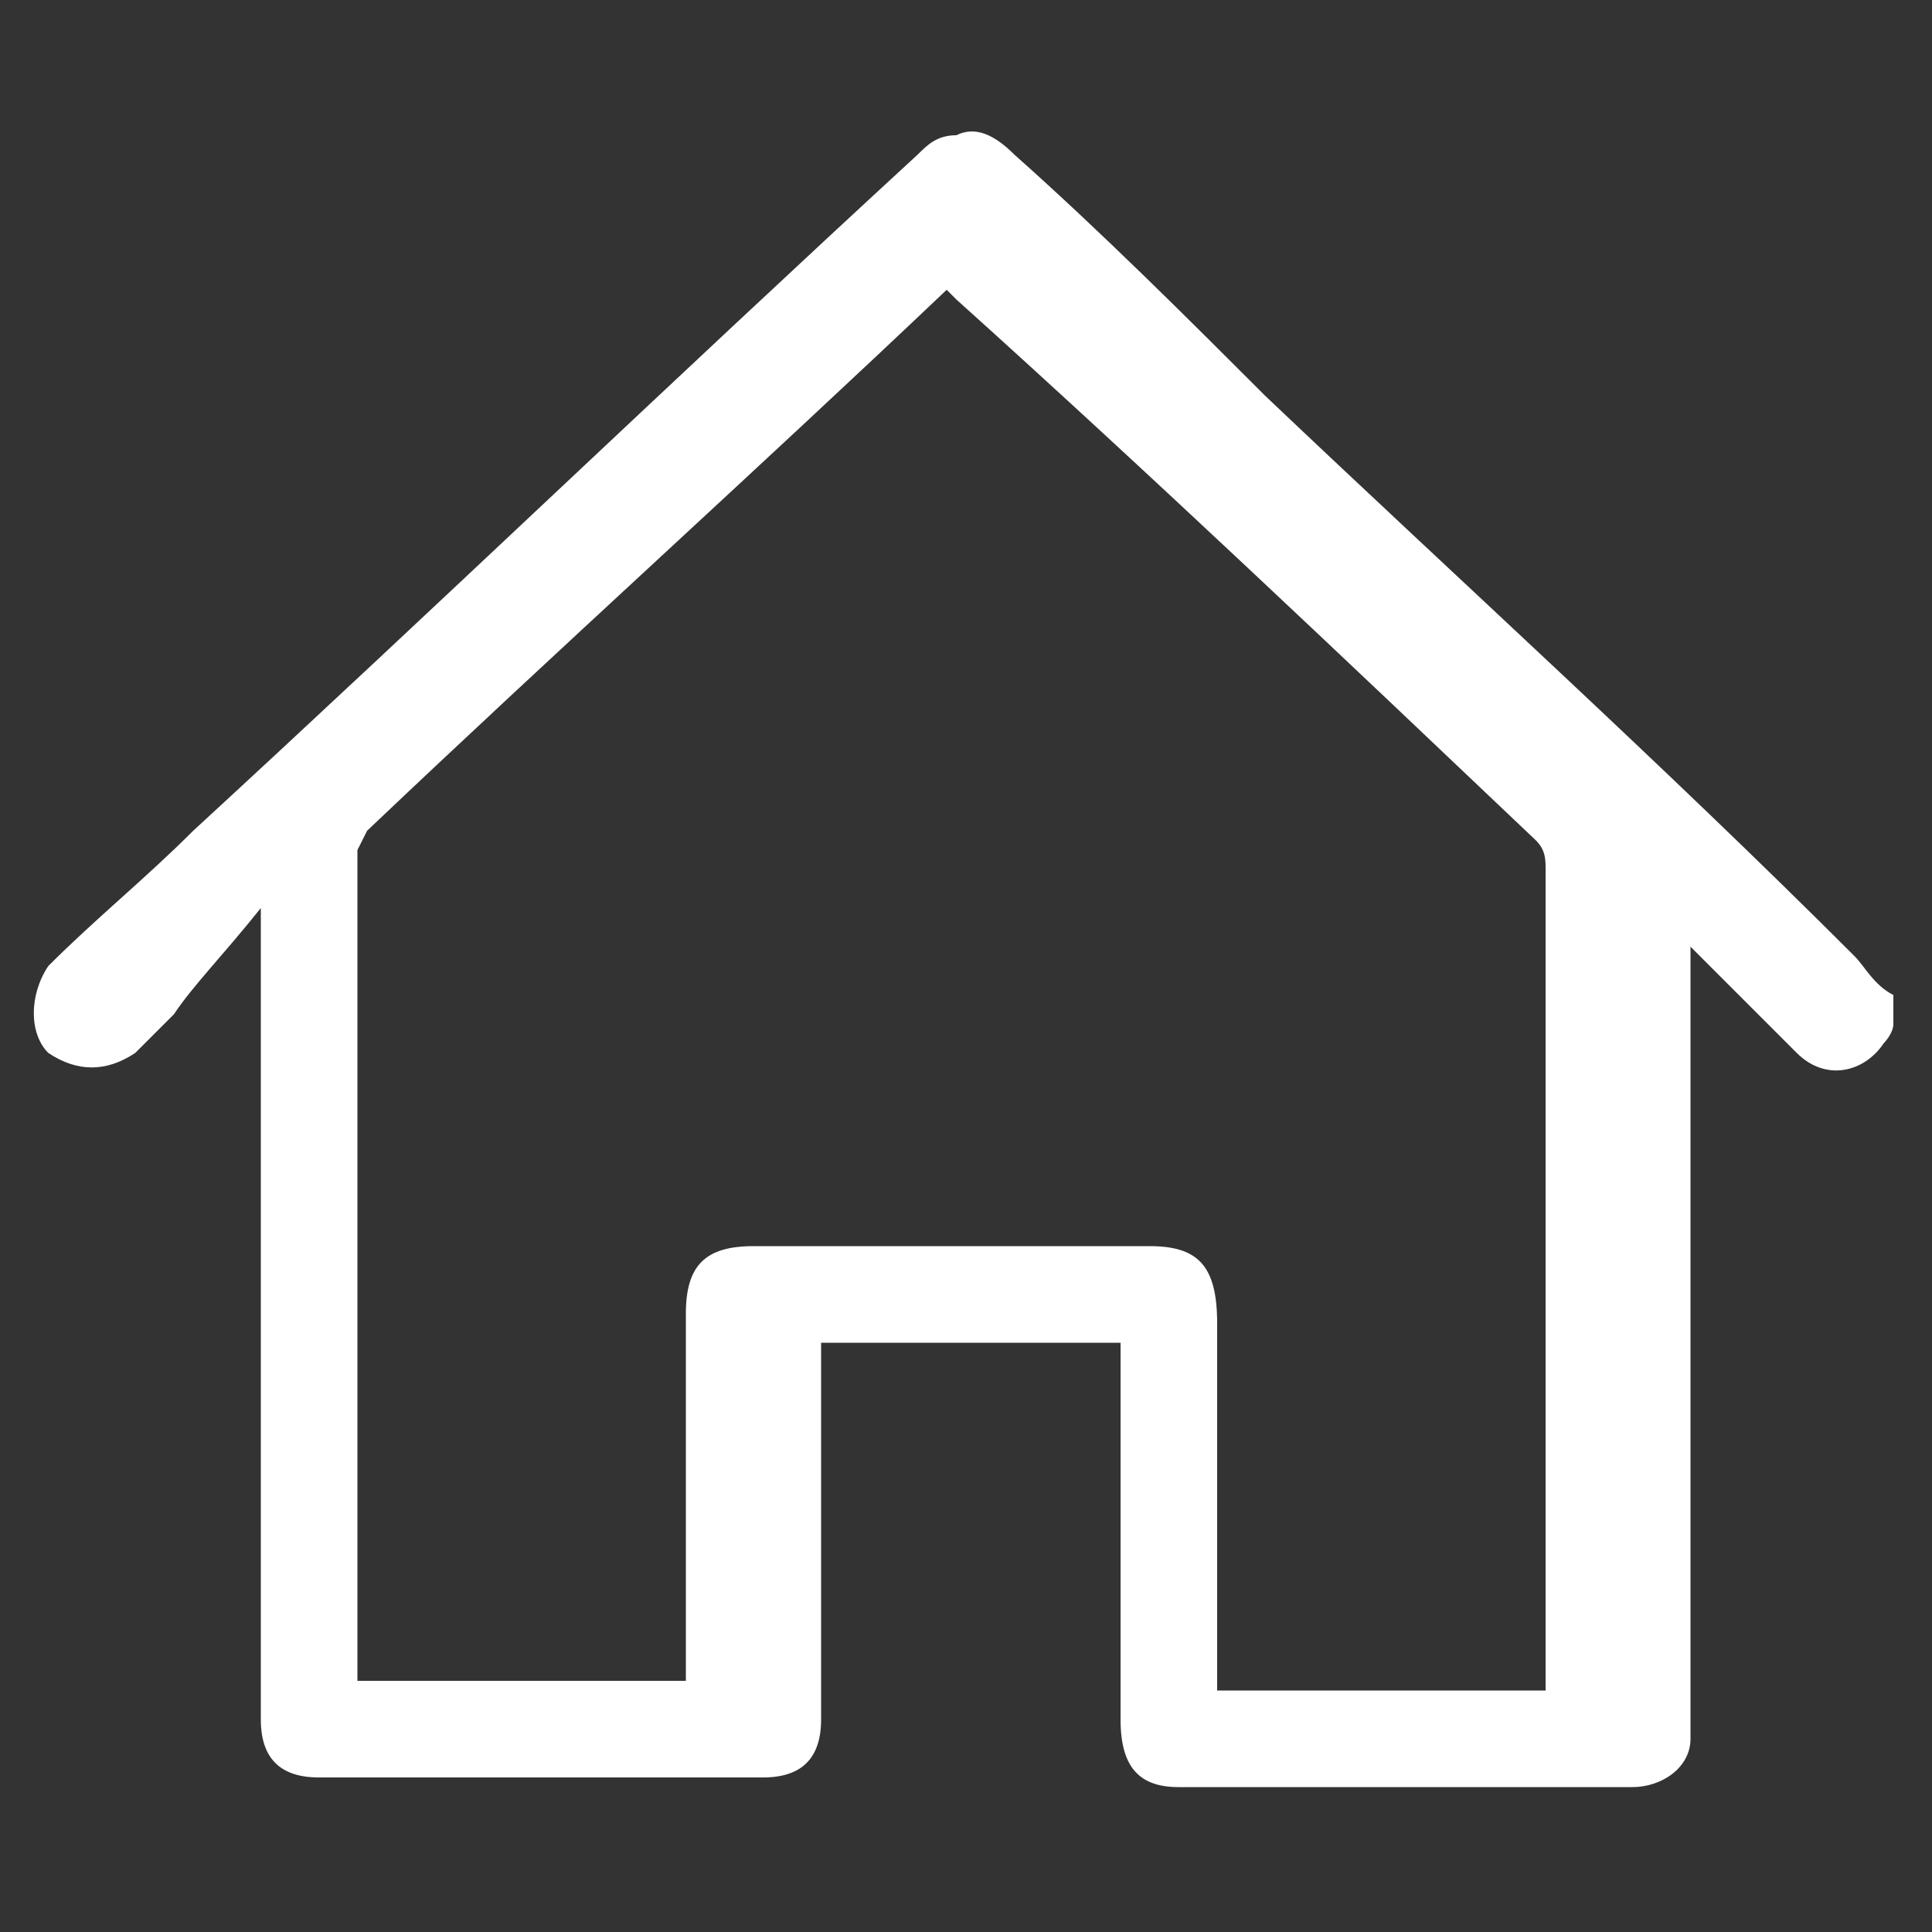 <?xml version="1.0" encoding="utf-8"?>
<!-- Generator: Adobe Illustrator 26.0.3, SVG Export Plug-In . SVG Version: 6.00 Build 0)  -->
<svg version="1.1" id="Layer_1" xmlns="http://www.w3.org/2000/svg" xmlns:xlink="http://www.w3.org/1999/xlink" x="0px" y="0px"
	 viewBox="0 0 20 20" style="enable-background:new 0 0 20 20;" xml:space="preserve">
<rect x="0" y="0" width="20" height="20" fill="#333333" stroke="none"/>
<style type="text/css">
	.st0{fill:#FFFFFF;}
</style>
<path class="st0" d="M19.6,10.6c0,0.1-0.1,0.2-0.1,0.2c-0.2,0.3-0.6,0.4-0.9,0.1c-0.3-0.3-0.6-0.6-0.9-0.9c0,0-0.1-0.1-0.2-0.2
	c0,0.1,0,0.2,0,0.2c0,2.6,0,5.2,0,7.7c0,0.1,0,0.2,0,0.3c0,0.3-0.3,0.5-0.6,0.5c-1.6,0-3.1,0-4.7,0c-0.4,0-0.6-0.2-0.6-0.7
	c0-1,0-1.9,0-2.9c0-0.3,0-0.7,0-1c-1,0-2.1,0-3.1,0c0,0.1,0,0.2,0,0.2c0,1.2,0,2.3,0,3.5c0,0.1,0,0.1,0,0.2c0,0.4-0.2,0.6-0.6,0.6
	c-1.5,0-3.1,0-4.6,0c-0.4,0-0.6-0.2-0.6-0.6c0-0.1,0-0.2,0-0.2c0-2.6,0-5.2,0-7.9c0-0.1,0-0.2,0-0.3C2.3,9.9,2,10.2,1.8,10.5
	c-0.1,0.1-0.2,0.2-0.4,0.4c-0.3,0.2-0.6,0.2-0.9,0c-0.2-0.2-0.2-0.6,0-0.9C1,9.5,1.5,9.1,2,8.6c2.5-2.3,5-4.7,7.5-7
	c0.1-0.1,0.2-0.2,0.4-0.2c0.2-0.1,0.4,0,0.6,0.2c0.9,0.8,1.8,1.7,2.6,2.5c2,1.9,4.1,3.8,6.1,5.8c0.1,0.1,0.2,0.3,0.4,0.4
	C19.6,10.4,19.6,10.5,19.6,10.6z M7.1,17.4c0-0.1,0-0.2,0-0.2c0-1.2,0-2.4,0-3.6c0-0.5,0.2-0.7,0.7-0.7c1.4,0,2.7,0,4.1,0
	c0.5,0,0.7,0.2,0.7,0.8c0,1.2,0,2.4,0,3.6c0,0.1,0,0.2,0,0.2c1.2,0,2.3,0,3.4,0c0-0.1,0-0.2,0-0.2c0-2.8,0-5.5,0-8.3
	c0-0.1,0-0.2-0.1-0.3c-2-1.9-4-3.8-6-5.6c0,0,0,0-0.1-0.1l0,0c-2,1.9-4,3.7-6,5.6L3.7,8.8c0,2.8,0,5.6,0,8.4c0,0.1,0,0.1,0,0.2
	C4.9,17.4,6,17.4,7.1,17.4z"/>
</svg>
